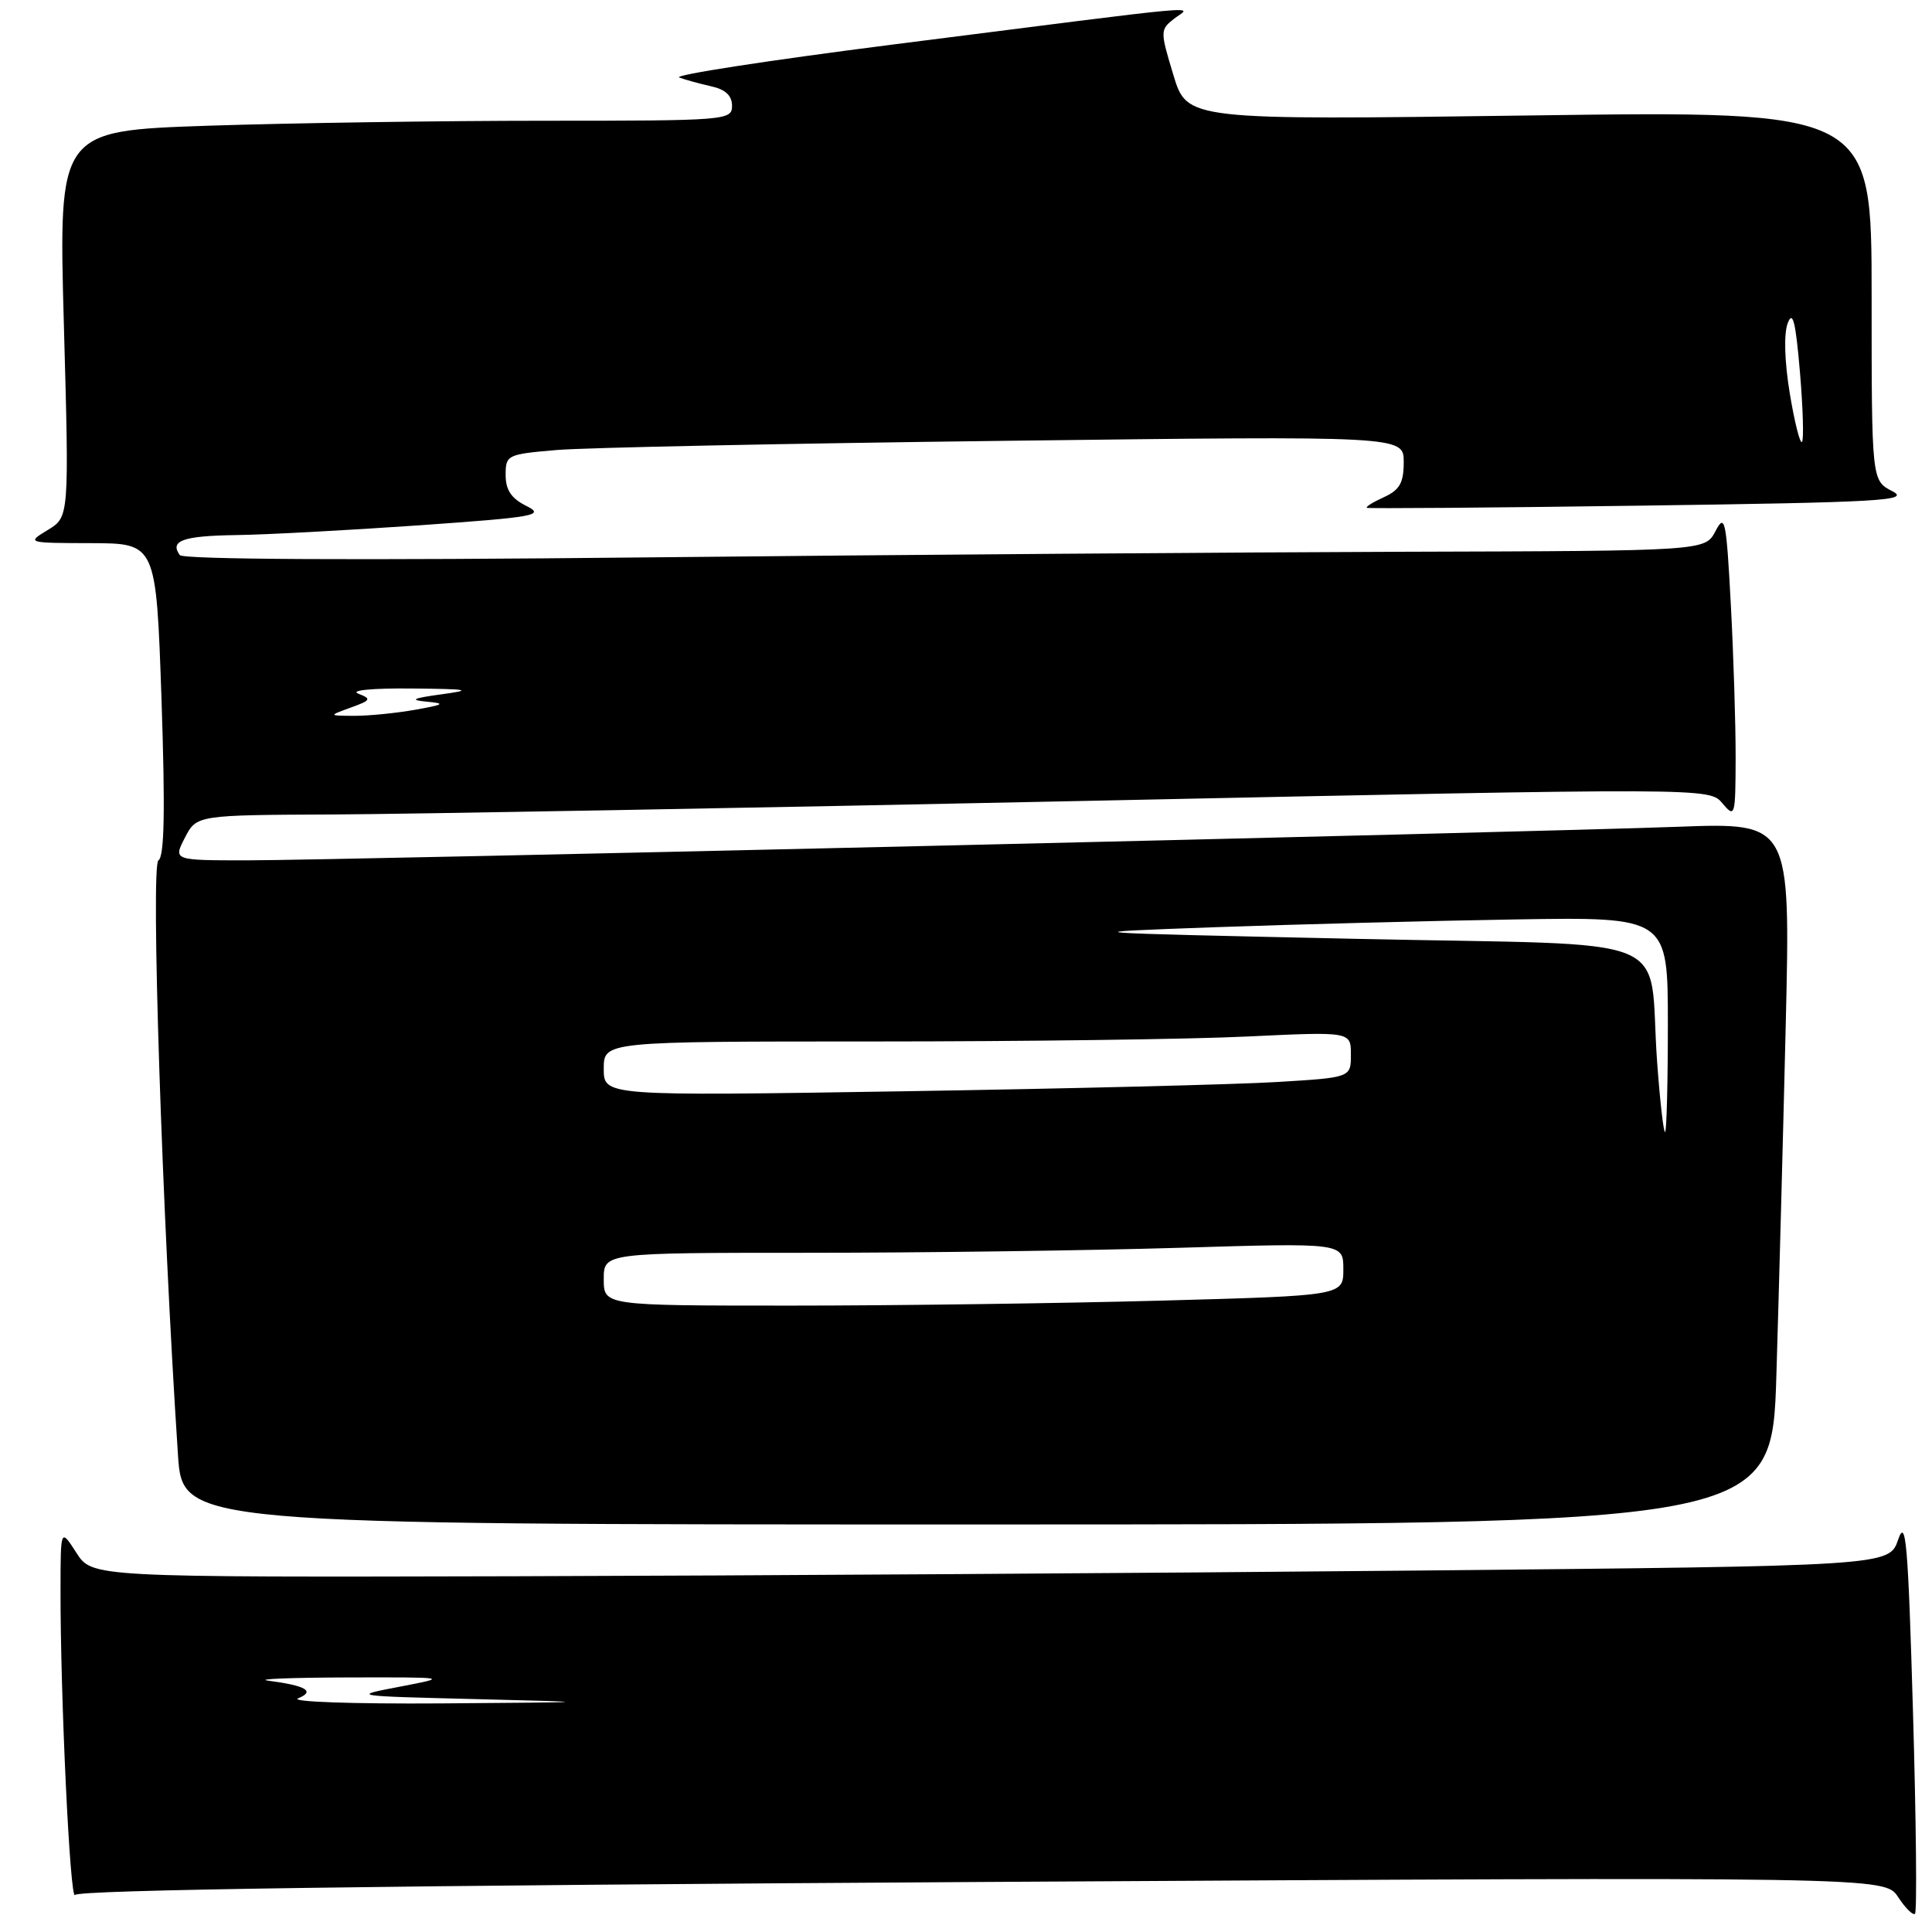 <?xml version="1.0" encoding="UTF-8" standalone="no"?>
<!DOCTYPE svg PUBLIC "-//W3C//DTD SVG 1.1//EN" "http://www.w3.org/Graphics/SVG/1.1/DTD/svg11.dtd" >
<svg xmlns="http://www.w3.org/2000/svg" xmlns:xlink="http://www.w3.org/1999/xlink" version="1.1" viewBox="0 0 256 256">
 <g >
 <path fill="currentColor"
d=" M 253.48 226.80 C 252.83 204.45 252.54 201.03 251.52 204.00 C 250.32 207.50 250.32 207.50 187.41 208.11 C 152.81 208.44 99.23 208.78 68.35 208.86 C 12.20 209.00 12.20 209.00 10.12 205.75 C 8.03 202.50 8.03 202.50 8.02 210.59 C 7.99 224.71 9.29 252.14 9.95 251.09 C 10.36 250.42 51.10 249.84 130.16 249.37 C 249.74 248.68 249.74 248.68 251.51 251.37 C 252.48 252.85 253.49 253.84 253.75 253.58 C 254.02 253.31 253.90 241.26 253.48 226.80 Z  M 235.38 182.25 C 235.71 171.39 236.27 150.46 236.62 135.75 C 237.25 109.00 237.25 109.00 222.37 109.55 C 201.36 110.32 44.51 114.00 32.72 114.00 C 22.95 114.00 22.95 114.00 24.50 111.00 C 26.05 108.00 26.05 108.00 44.28 107.92 C 54.30 107.87 99.40 107.06 144.50 106.11 C 226.50 104.38 226.50 104.38 228.23 106.44 C 229.89 108.42 229.96 108.20 229.98 100.41 C 229.99 95.96 229.70 86.79 229.34 80.04 C 228.74 68.82 228.56 67.99 227.31 70.38 C 225.94 73.00 225.94 73.00 186.22 73.11 C 164.37 73.18 119.05 73.51 85.50 73.86 C 47.25 74.26 24.24 74.14 23.82 73.55 C 22.45 71.64 24.26 71.00 31.31 70.90 C 35.26 70.85 46.15 70.26 55.50 69.61 C 70.97 68.52 72.25 68.29 69.75 67.04 C 67.75 66.05 67.00 64.93 67.00 62.94 C 67.00 60.28 67.20 60.19 73.75 59.63 C 77.46 59.31 104.24 58.76 133.25 58.41 C 186.00 57.76 186.00 57.76 186.00 61.22 C 186.00 63.98 185.47 64.92 183.37 65.88 C 181.92 66.54 180.91 67.17 181.12 67.29 C 181.33 67.40 197.70 67.28 217.50 67.00 C 249.32 66.56 253.18 66.34 250.75 65.09 C 248.00 63.68 248.00 63.68 248.00 39.18 C 248.00 14.68 248.00 14.68 202.65 15.30 C 157.29 15.92 157.29 15.92 155.48 9.94 C 153.71 4.10 153.72 3.93 155.59 2.47 C 157.82 0.74 161.80 0.37 118.00 5.94 C 101.78 8.01 89.17 9.95 90.00 10.27 C 90.83 10.58 92.74 11.10 94.25 11.44 C 96.12 11.85 97.00 12.67 97.00 14.02 C 97.00 15.94 96.25 16.00 72.16 16.00 C 58.50 16.00 38.42 16.30 27.54 16.66 C 7.76 17.33 7.76 17.33 8.46 42.91 C 9.17 68.50 9.17 68.50 6.34 70.22 C 3.51 71.94 3.53 71.95 12.10 71.97 C 20.69 72.00 20.69 72.00 21.40 92.66 C 21.90 107.46 21.78 113.52 20.99 114.01 C 19.96 114.64 21.48 160.90 23.58 192.75 C 24.19 202.00 24.19 202.00 129.48 202.00 C 234.77 202.00 234.77 202.00 235.38 182.25 Z  M 39.50 225.04 C 41.81 224.09 40.57 223.36 35.50 222.69 C 33.85 222.48 38.58 222.29 46.00 222.27 C 59.50 222.24 59.50 222.24 53.00 223.49 C 46.51 224.73 46.53 224.73 63.00 225.14 C 79.50 225.55 79.50 225.55 58.50 225.71 C 46.73 225.79 38.38 225.50 39.50 225.04 Z  M 80.00 169.50 C 80.00 166.00 80.00 166.00 107.25 166.00 C 122.24 166.00 144.29 165.70 156.25 165.34 C 178.00 164.68 178.00 164.68 178.00 168.18 C 178.00 171.68 178.00 171.68 153.84 172.34 C 140.55 172.70 118.50 173.00 104.84 173.00 C 80.00 173.00 80.00 173.00 80.00 169.50 Z  M 219.58 140.75 C 218.30 123.27 223.39 125.36 179.66 124.40 C 141.50 123.57 141.50 123.57 161.00 122.86 C 171.72 122.48 189.61 122.01 200.75 121.83 C 221.00 121.50 221.00 121.50 221.00 135.75 C 221.00 143.59 220.83 150.00 220.63 150.00 C 220.42 150.00 219.95 145.84 219.58 140.75 Z  M 80.00 141.62 C 80.00 138.00 80.00 138.00 115.84 138.00 C 135.55 138.00 157.83 137.71 165.34 137.34 C 179.00 136.69 179.00 136.69 179.00 139.74 C 179.00 142.78 179.00 142.78 169.25 143.37 C 163.89 143.70 141.61 144.25 119.75 144.60 C 80.00 145.23 80.00 145.23 80.00 141.62 Z  M 46.47 93.76 C 49.16 92.79 49.26 92.61 47.47 91.91 C 46.34 91.47 49.33 91.18 54.50 91.23 C 62.17 91.30 62.76 91.42 58.50 92.00 C 54.69 92.52 54.21 92.75 56.50 92.97 C 59.09 93.21 58.89 93.36 55.00 94.05 C 52.52 94.49 48.92 94.85 47.00 94.85 C 43.50 94.84 43.50 94.84 46.47 93.76 Z  M 237.15 52.10 C 236.46 47.89 236.35 44.24 236.88 42.83 C 237.55 41.06 237.93 42.60 238.50 49.29 C 238.91 54.13 239.03 58.30 238.77 58.56 C 238.51 58.82 237.78 55.91 237.15 52.10 Z "/>
</g>
</svg>